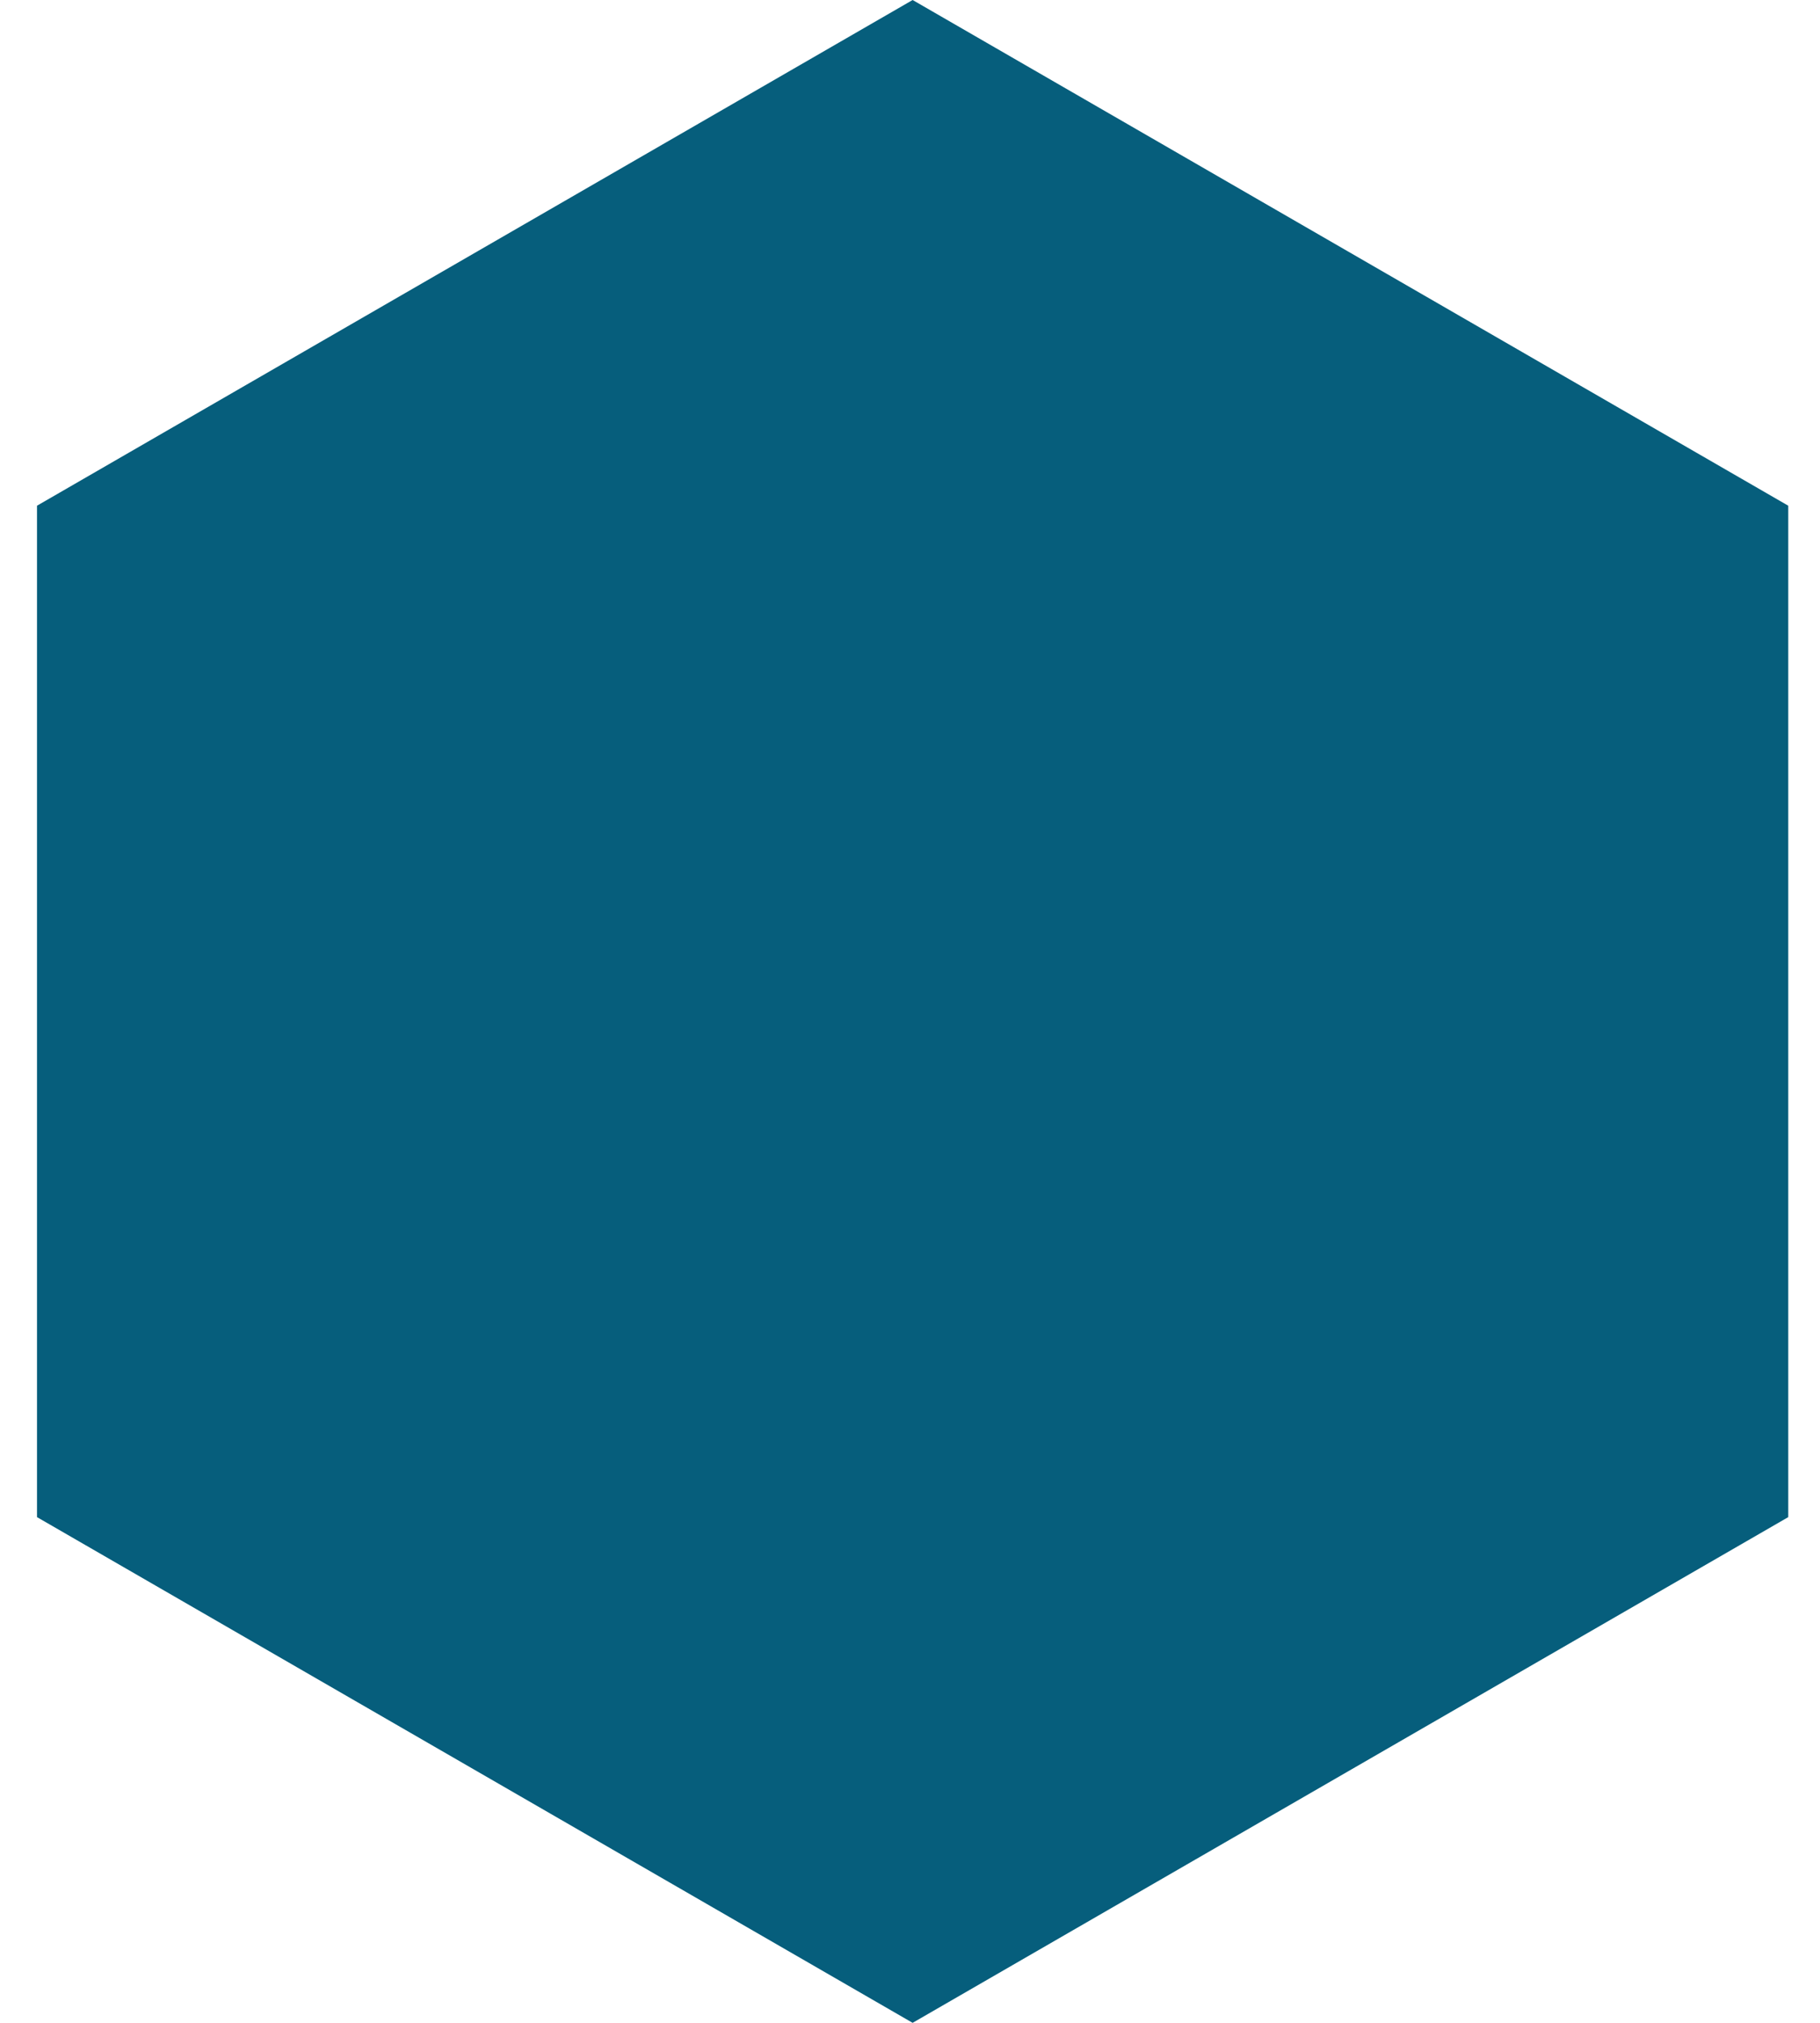 <svg width="27" height="30" viewBox="0 0 27 30" fill="none" xmlns="http://www.w3.org/2000/svg">
<path id="Polygon 1" d="M13.539 0L26.529 7.5V22.5L13.539 30L0.549 22.5V7.5L13.539 0Z" fill="#065E7C"/>
</svg>
